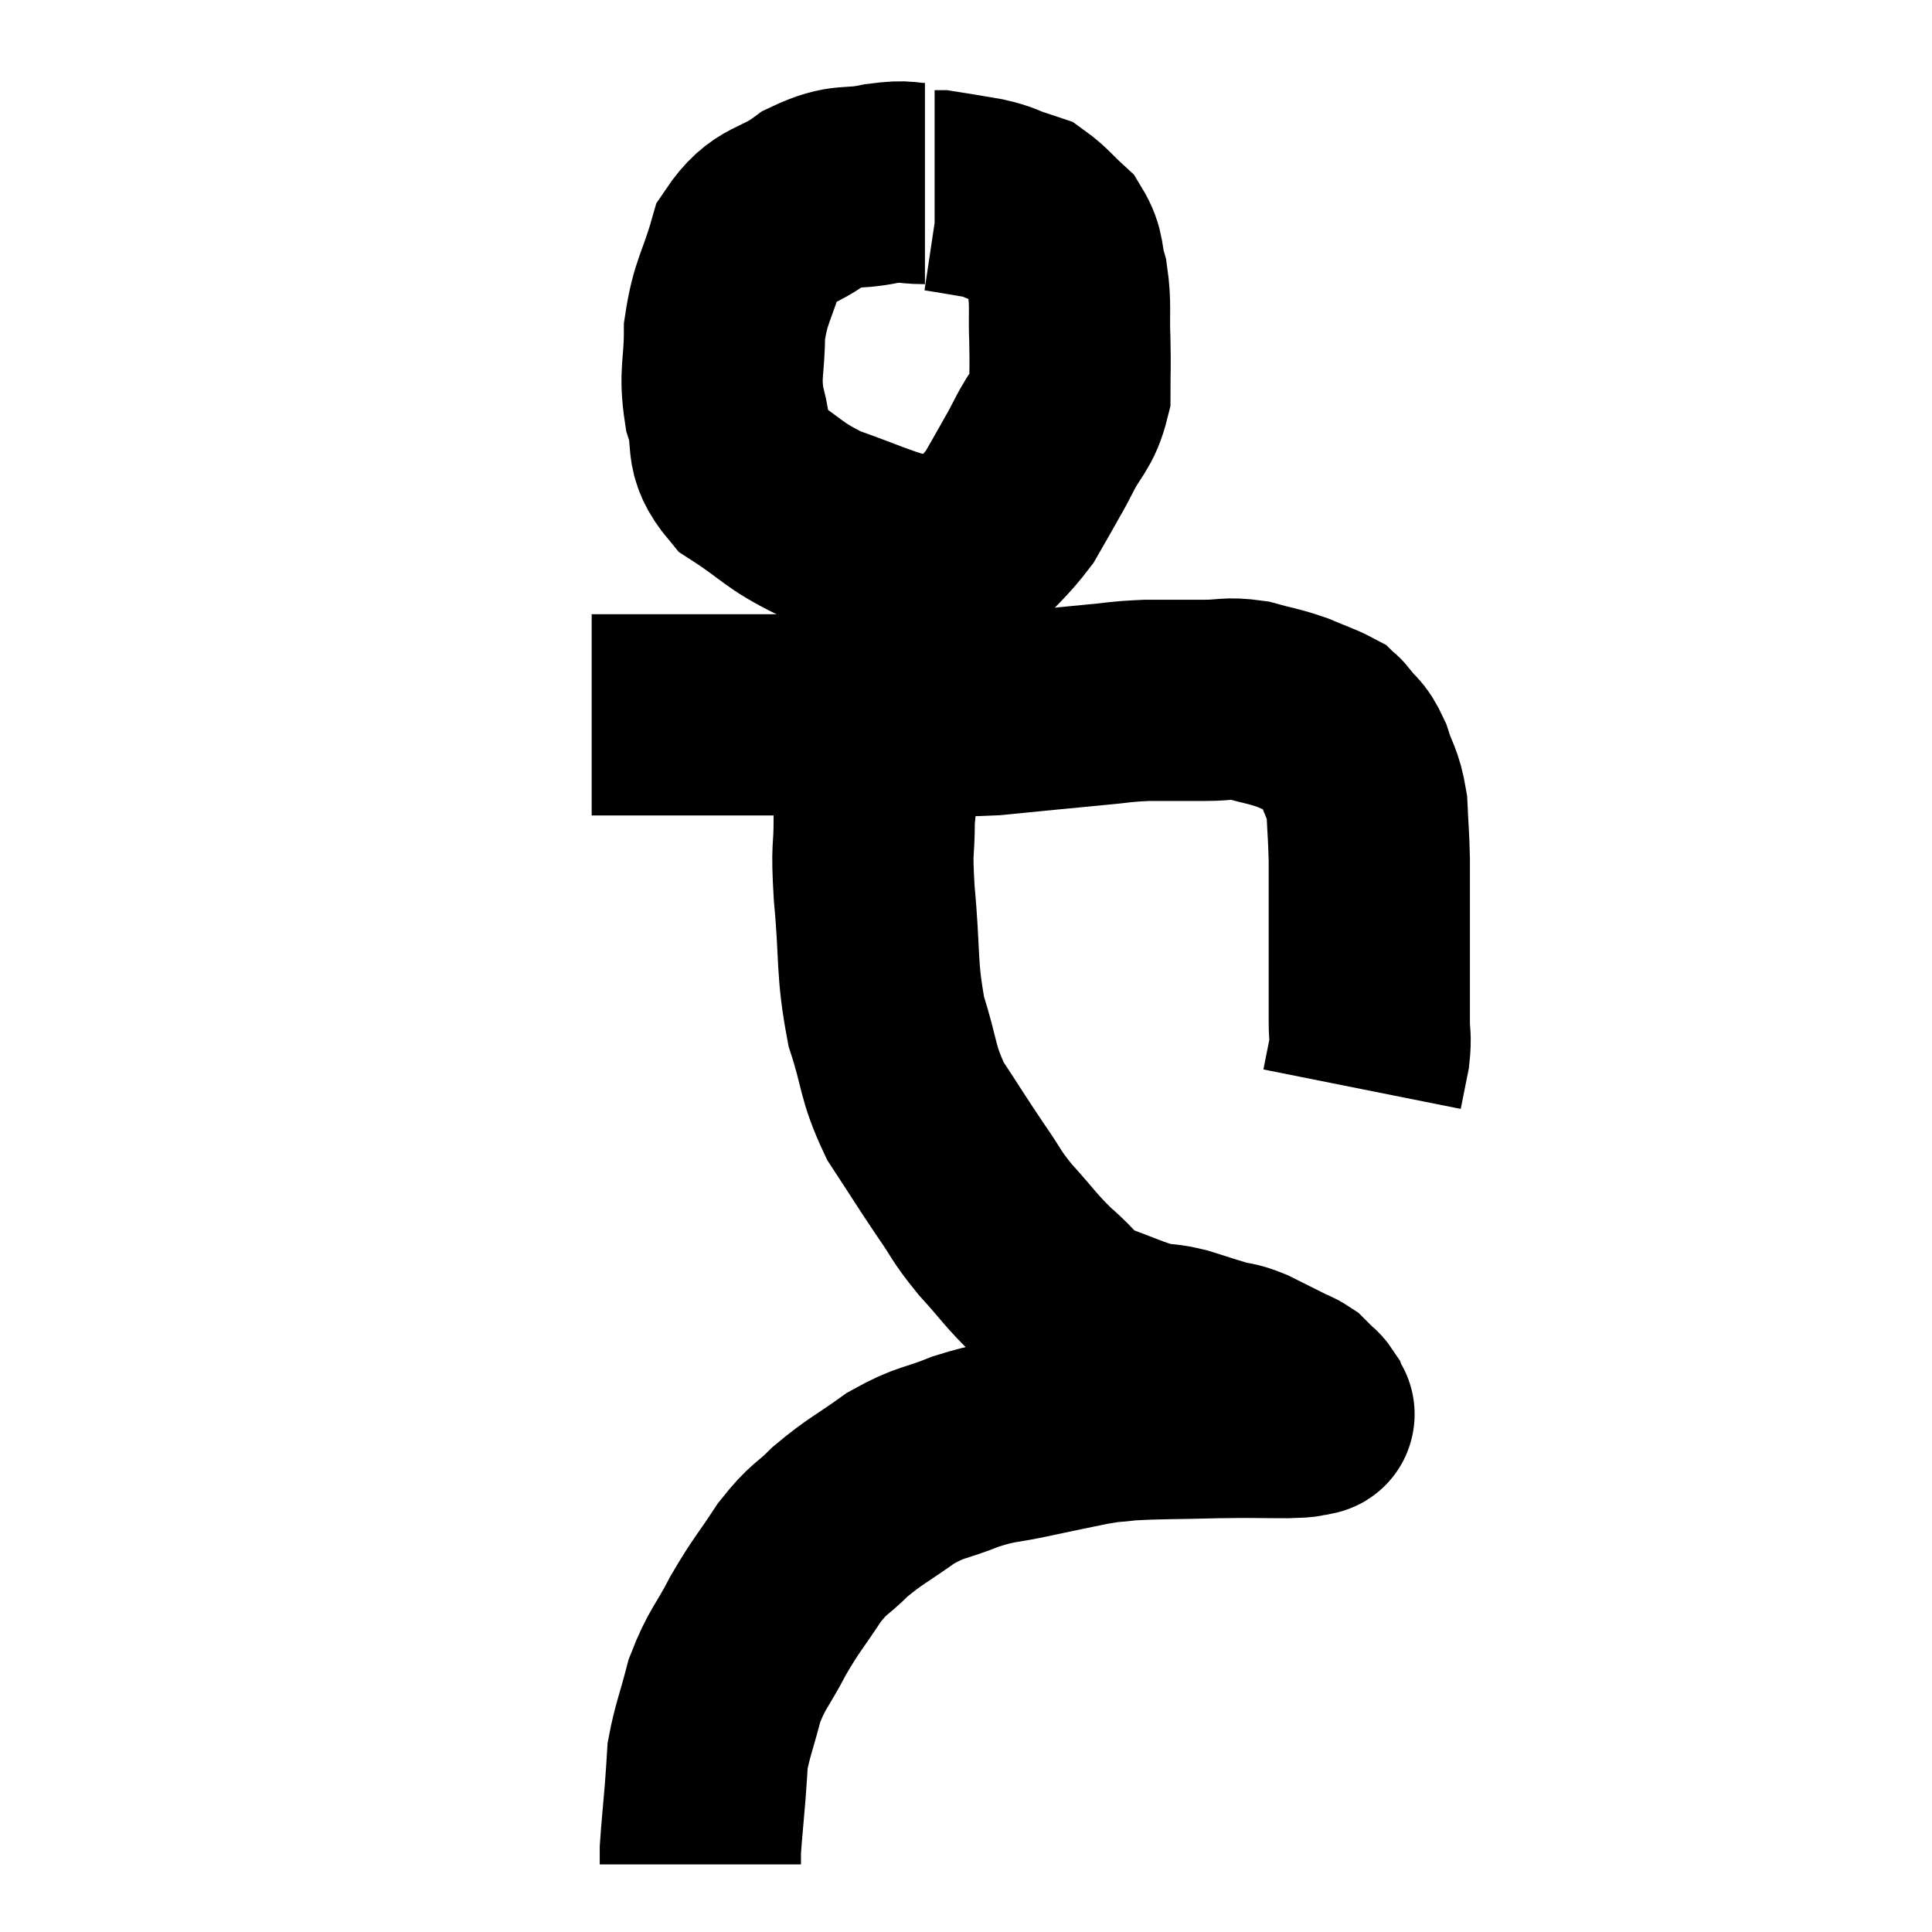 <svg width="48" height="48" viewBox="0 0 48 48" xmlns="http://www.w3.org/2000/svg"><path d="M 22.98 4.56 C 22.44 4.56, 22.59 4.47, 21.9 4.56 C 21.06 4.74, 21.045 4.53, 20.22 4.92 C 19.41 5.52, 19.155 5.295, 18.6 6.12 C 18.3 7.17, 18.15 7.215, 18 8.22 C 18 9.18, 17.865 9.24, 18 10.14 C 18.27 10.98, 17.94 11.1, 18.54 11.82 C 19.47 12.42, 19.425 12.54, 20.4 13.02 C 21.42 13.38, 21.735 13.545, 22.44 13.74 C 22.83 13.77, 22.83 13.785, 23.22 13.8 C 23.61 13.8, 23.535 14.1, 24 13.8 C 24.54 13.2, 24.69 13.11, 25.08 12.6 C 25.32 12.18, 25.35 12.135, 25.56 11.76 C 25.74 11.43, 25.665 11.595, 25.92 11.1 C 26.25 10.44, 26.415 10.44, 26.58 9.78 C 26.58 9.12, 26.595 9.165, 26.58 8.46 C 26.55 7.71, 26.61 7.59, 26.52 6.96 C 26.37 6.45, 26.475 6.36, 26.22 5.94 C 25.86 5.61, 25.77 5.475, 25.5 5.28 C 25.32 5.22, 25.41 5.25, 25.14 5.16 C 24.78 5.04, 24.87 5.025, 24.42 4.92 C 23.88 4.83, 23.64 4.785, 23.34 4.74 L 23.22 4.74" fill="none" stroke="black" stroke-width="5"></path><path d="M 14.7 17.76 C 16.74 17.76, 16.98 17.76, 18.78 17.76 C 20.34 17.76, 20.43 17.76, 21.9 17.76 C 23.28 17.76, 23.355 17.82, 24.66 17.76 C 25.89 17.64, 26.16 17.61, 27.12 17.52 C 27.81 17.46, 27.795 17.43, 28.5 17.4 C 29.22 17.4, 29.31 17.4, 29.94 17.4 C 30.48 17.4, 30.48 17.325, 31.02 17.4 C 31.56 17.55, 31.62 17.535, 32.1 17.7 C 32.52 17.88, 32.685 17.925, 32.94 18.06 C 33.03 18.15, 32.955 18.03, 33.12 18.24 C 33.36 18.57, 33.39 18.45, 33.6 18.9 C 33.78 19.47, 33.855 19.425, 33.96 20.04 C 33.99 20.7, 34.005 20.745, 34.02 21.36 C 34.02 21.93, 34.02 21.825, 34.02 22.5 C 34.02 23.28, 34.02 23.34, 34.02 24.06 C 34.02 24.72, 34.02 24.855, 34.02 25.38 C 34.02 25.77, 34.065 25.74, 34.02 26.16 C 33.93 26.61, 33.885 26.835, 33.84 27.06 L 33.84 27.06" fill="none" stroke="black" stroke-width="5"></path><path d="M 22.08 17.88 C 21.9 19.11, 21.81 19.26, 21.72 20.34 C 21.72 21.27, 21.645 20.94, 21.72 22.2 C 21.87 23.79, 21.765 24.03, 22.02 25.38 C 22.38 26.49, 22.275 26.61, 22.74 27.6 C 23.31 28.47, 23.385 28.605, 23.88 29.34 C 24.3 29.94, 24.21 29.91, 24.72 30.54 C 25.32 31.2, 25.335 31.29, 25.92 31.86 C 26.49 32.34, 26.4 32.445, 27.06 32.82 C 27.81 33.09, 27.99 33.195, 28.56 33.36 C 28.95 33.42, 28.905 33.375, 29.34 33.48 C 29.82 33.63, 29.895 33.66, 30.3 33.78 C 30.63 33.87, 30.585 33.81, 30.96 33.96 C 31.38 34.17, 31.5 34.23, 31.8 34.38 C 31.98 34.47, 32.025 34.47, 32.16 34.56 C 32.25 34.65, 32.25 34.65, 32.34 34.74 C 32.43 34.83, 32.46 34.83, 32.52 34.92 C 32.55 35.01, 32.565 35.055, 32.58 35.1 C 32.58 35.1, 32.58 35.085, 32.58 35.1 C 32.58 35.13, 32.73 35.13, 32.58 35.16 C 32.28 35.19, 32.565 35.205, 31.98 35.22 C 31.11 35.22, 31.23 35.205, 30.24 35.22 C 29.13 35.25, 28.815 35.235, 28.02 35.28 C 27.54 35.34, 27.66 35.295, 27.06 35.4 C 26.34 35.55, 26.385 35.535, 25.62 35.7 C 24.81 35.88, 24.81 35.805, 24 36.06 C 23.19 36.39, 23.16 36.285, 22.38 36.72 C 21.63 37.26, 21.51 37.275, 20.88 37.8 C 20.37 38.31, 20.37 38.175, 19.86 38.82 C 19.35 39.6, 19.305 39.585, 18.84 40.38 C 18.42 41.19, 18.315 41.19, 18 42 C 17.79 42.81, 17.7 42.99, 17.58 43.62 C 17.55 44.07, 17.565 43.935, 17.52 44.52 C 17.46 45.24, 17.43 45.51, 17.4 45.96 C 17.4 46.14, 17.4 46.23, 17.4 46.32 L 17.4 46.32" fill="none" stroke="black" stroke-width="5"></path></svg>
